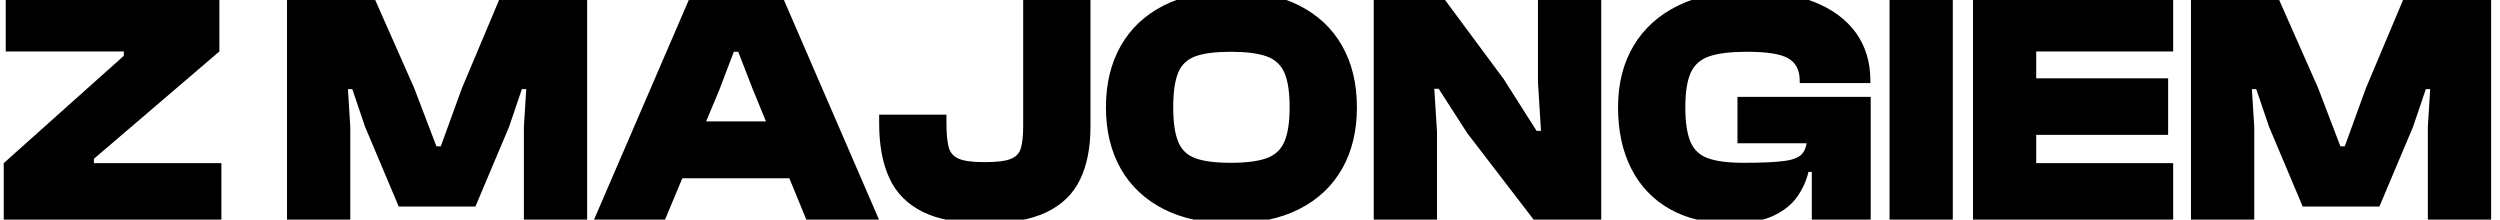 <svg version="1.1" xmlns="http://www.w3.org/2000/svg" xmlns:xlink="http://www.w3.org/1999/xlink" role="img" width="535" height="47" viewbox="0 0 535 47"><title>Z MAJONGIEM</title><path d="M47.38 47.08L0.80 47.08L0.80 34.91L26.50 11.94L26.50 11.01L1.23 11.01L1.23-1.16L46.95-1.16L46.95 11.01L20.10 33.98L20.10 34.91L47.38 34.91L47.38 47.08ZM74.96 47.08L61.42 47.08L61.42-1.16L79.78-1.16L88.64 18.86L93.39 31.31L94.33 31.31L98.86 18.86L107.29-1.16L125.65-1.16L125.65 47.08L112.11 47.08L112.11 27.14L112.62 19.07L111.68 19.07L108.94 27.14L101.74 44.20L85.33 44.20L78.13 27.14L75.39 19.07L74.46 19.07L74.96 27.14L74.96 47.08ZM142.28 47.08L127.09 47.08L147.90-1.16L167.26-1.16L188.14 47.08L172.59 47.08L161.14 19.22L157.98 11.08L157.04 11.08L153.94 19.22L142.28 47.08M174.97 38.15L139.40 38.15L139.40 25.98L174.97 25.98L174.97 38.15ZM210.68 47.80Q202.47 47.80 197.50 45.35Q192.54 42.90 190.34 38.15Q188.14 33.40 188.14 26.42L188.14 24.54L202.54 24.54L202.54 26.27Q202.54 29.51 202.98 31.35Q203.41 33.18 205.10 33.94Q206.79 34.70 210.68 34.70Q214.57 34.70 216.30 34.01Q218.02 33.33 218.49 31.64Q218.96 29.94 218.96 26.99L218.96-1.16L233.36-1.16L233.36 27.14Q233.36 33.83 231.13 38.44Q228.90 43.05 223.93 45.42Q218.96 47.80 210.68 47.80ZM263.38 47.80Q255.03 47.80 249.02 44.74Q243.01 41.68 239.84 36.10Q236.67 30.52 236.67 22.96Q236.67 15.40 239.84 9.82Q243.01 4.24 249.02 1.18Q255.03-1.88 263.38-1.88Q272.02-1.88 278.04 1.18Q284.05 4.24 287.22 9.82Q290.38 15.40 290.38 22.96Q290.38 30.52 287.22 36.10Q284.05 41.68 278.04 44.74Q272.02 47.80 263.38 47.80M263.38 34.84Q268.28 34.84 271.02 33.87Q273.75 32.90 274.87 30.30Q275.98 27.71 275.98 22.96Q275.98 18.14 274.87 15.58Q273.75 13.02 271.02 12.05Q268.28 11.08 263.38 11.08Q258.49 11.08 255.82 12.05Q253.16 13.02 252.12 15.58Q251.07 18.14 251.07 22.96Q251.07 27.71 252.12 30.30Q253.16 32.90 255.82 33.87Q258.49 34.84 263.38 34.84ZM307.52 47.08L293.98 47.08L293.98-1.16L308.38-1.16L321.78 16.91L328.83 28.00L329.77 28.00L329.12 17.49L329.12-1.16L342.66-1.16L342.66 47.08L328.26 47.08L314 28.50L307.88 19.00L306.94 19.00L307.52 28.22L307.52 47.08ZM370.30 47.80Q362.74 47.80 357.34 44.74Q351.94 41.68 349.10 36.10Q346.26 30.52 346.26 22.96Q346.26 15.40 349.57 9.82Q352.88 4.24 359.14 1.18Q365.41-1.88 374.19-1.88Q382.40-1.88 388.23 0.42Q394.06 2.73 397.16 7.01Q400.26 11.30 400.26 17.27L400.26 17.78L385.14 17.78L385.14 17.27Q385.14 13.89 382.69 12.48Q380.24 11.08 373.83 11.08Q368.65 11.08 365.80 12.05Q362.96 13.02 361.81 15.58Q360.66 18.14 360.66 22.96Q360.66 27.71 361.74 30.30Q362.82 32.90 365.52 33.87Q368.22 34.84 373.11 34.84Q378.94 34.84 381.90 34.44Q384.85 34.05 385.82 32.72Q386.79 31.38 386.79 28.58L386.79 25.91L400.33 25.62L400.33 26.63L388.59 36.78L387.01 36.78Q386.36 39.59 384.60 42.11Q382.83 44.63 379.41 46.22Q375.99 47.80 370.30 47.80M400.33 47.08L387.73 47.08L387.73 33.33L386.79 31.82L386.79 21.38L400.33 21.38L400.33 47.08M400.33 30.66L371.82 30.66L371.82 20.73L400.33 20.73L400.33 30.66ZM417.90 47.08L404.36 47.08L404.36-1.16L417.90-1.16L417.90 47.08ZM435.75 47.08L422.22 47.08L422.22-1.16L435.75-1.16L435.75 47.08M465.06 47.08L425.89 47.08L425.89 34.91L465.06 34.91L465.06 47.08M463.98 28.86L425.89 28.86L425.89 16.77L463.98 16.77L463.98 28.86M465.06 11.01L425.89 11.01L425.89-1.16L465.06-1.16L465.06 11.01ZM482.41 47.08L468.87 47.08L468.87-1.16L487.23-1.16L496.09 18.86L500.84 31.31L501.78 31.31L506.31 18.86L514.74-1.16L533.10-1.16L533.10 47.08L519.56 47.08L519.56 27.14L520.06 19.07L519.13 19.07L516.39 27.14L509.19 44.20L492.78 44.20L485.58 27.14L482.84 19.07L481.90 19.07L482.41 27.14L482.41 47.08Z"></path></svg>